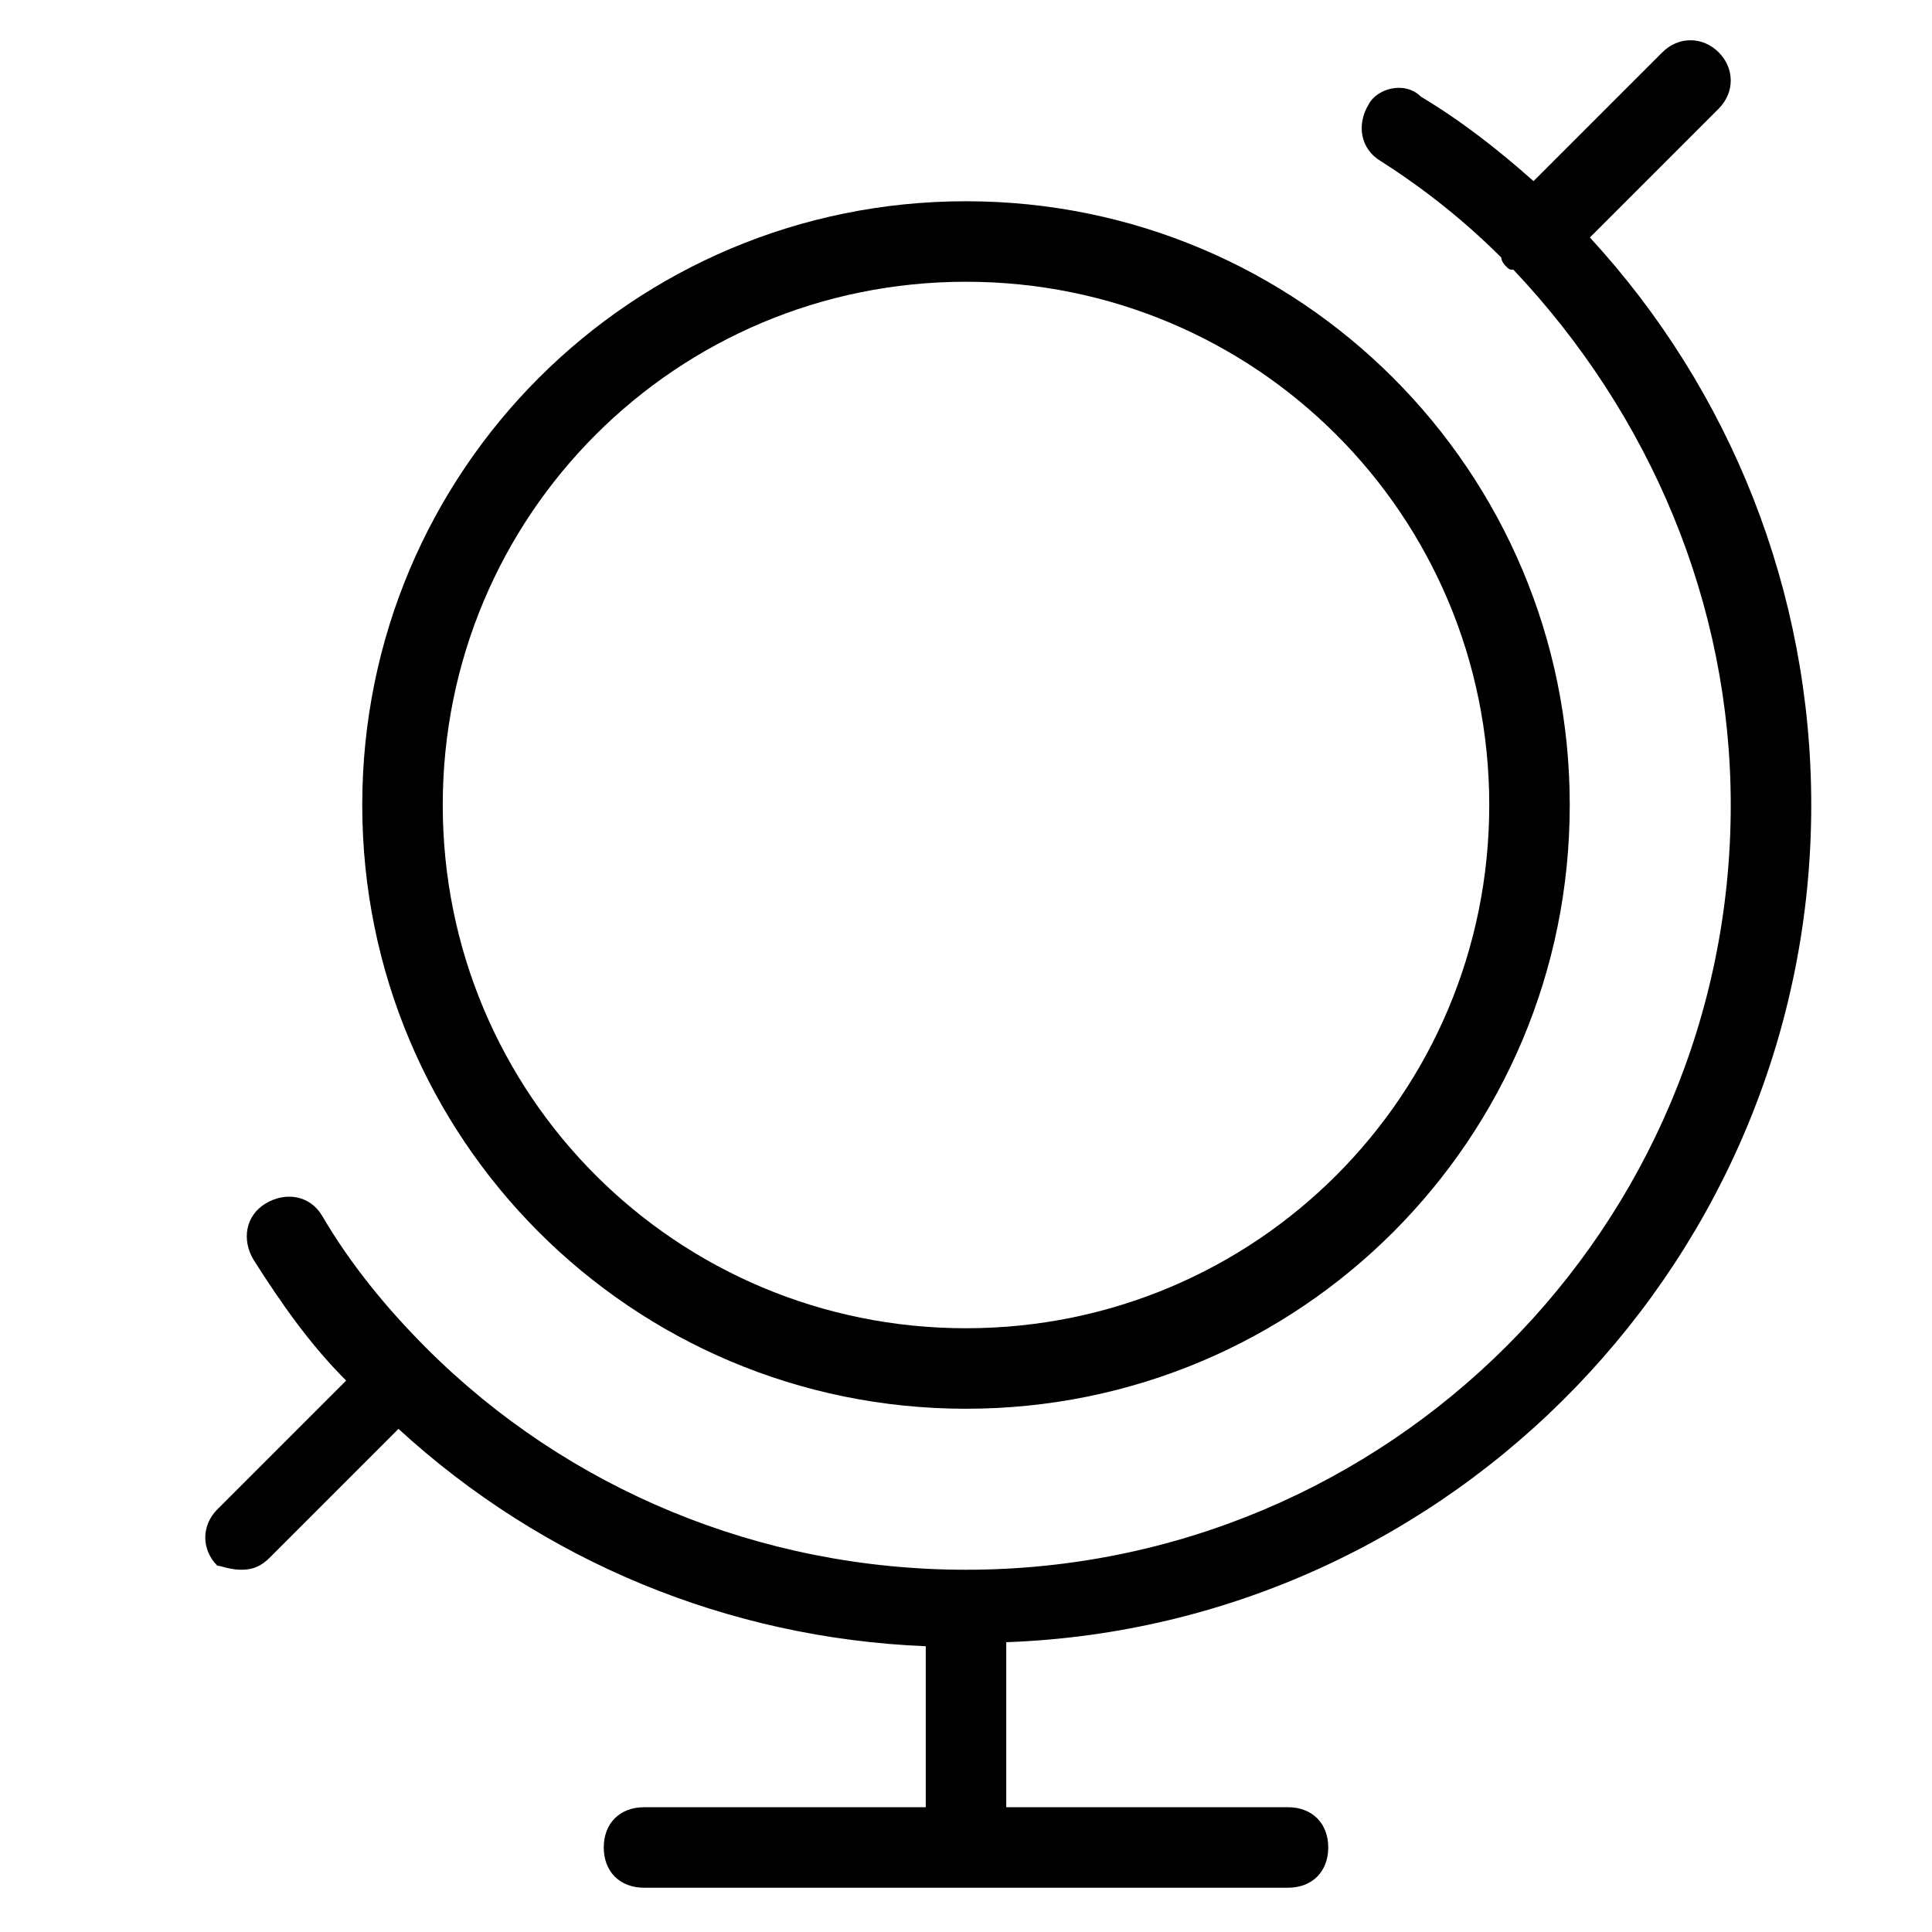 <?xml version="1.0" encoding="utf-8"?>
<!-- Generator: Adobe Illustrator 19.1.0, SVG Export Plug-In . SVG Version: 6.00 Build 0)  -->
<!DOCTYPE svg PUBLIC "-//W3C//DTD SVG 1.1//EN" "http://www.w3.org/Graphics/SVG/1.1/DTD/svg11.dtd">
<svg version="1.1" id="Layer_1" xmlns="http://www.w3.org/2000/svg" xmlns:xlink="http://www.w3.org/1999/xlink" x="0px" y="0px"
	 width="48px" height="48px" viewBox="0 0 48 48" enable-background="new 0 0 48 48" xml:space="preserve">
<path d="M24,35c8.3,0,15-6.7,15-15S32.3,5,24,5S9,11.7,9,20S15.7,35,24,35z M24,7c7.2,0,13,5.8,13,13s-5.8,13-13,13s-13-5.8-13-13
	S16.8,7,24,7z"/>
<path d="M45,20c0-5.3-2-10.3-5.5-14.1l3.2-3.2c0.4-0.4,0.4-1,0-1.4s-1-0.4-1.4,0l-3.2,3.2c-0.9-0.8-1.8-1.5-2.8-2.1
	C34.9,2,34.2,2.2,34,2.6c-0.3,0.5-0.2,1.1,0.3,1.4c1.1,0.7,2.1,1.5,3,2.4c0,0.1,0.1,0.2,0.1,0.2c0.1,0.1,0.1,0.1,0.2,0.1
	C41,10.3,43,15,43,20c0,10.5-8.5,19-19,19c-5.1,0-9.9-2-13.4-5.5c0,0,0,0,0,0c0,0,0,0,0,0c-1-1-1.9-2.1-2.6-3.3
	c-0.3-0.5-0.9-0.6-1.4-0.3c-0.5,0.3-0.6,0.9-0.3,1.4c0.7,1.1,1.4,2.1,2.3,3l-3.2,3.2c-0.4,0.4-0.4,1,0,1.4C5.5,38.9,5.7,39,6,39
	s0.5-0.1,0.7-0.3l3.2-3.2c3.6,3.3,8.2,5.2,13.1,5.4v4h-7c-0.6,0-1,0.4-1,1s0.4,1,1,1h16c0.6,0,1-0.4,1-1s-0.4-1-1-1h-7v-4.1
	C36.1,40.4,45,31.2,45,20z"/>
</svg>
